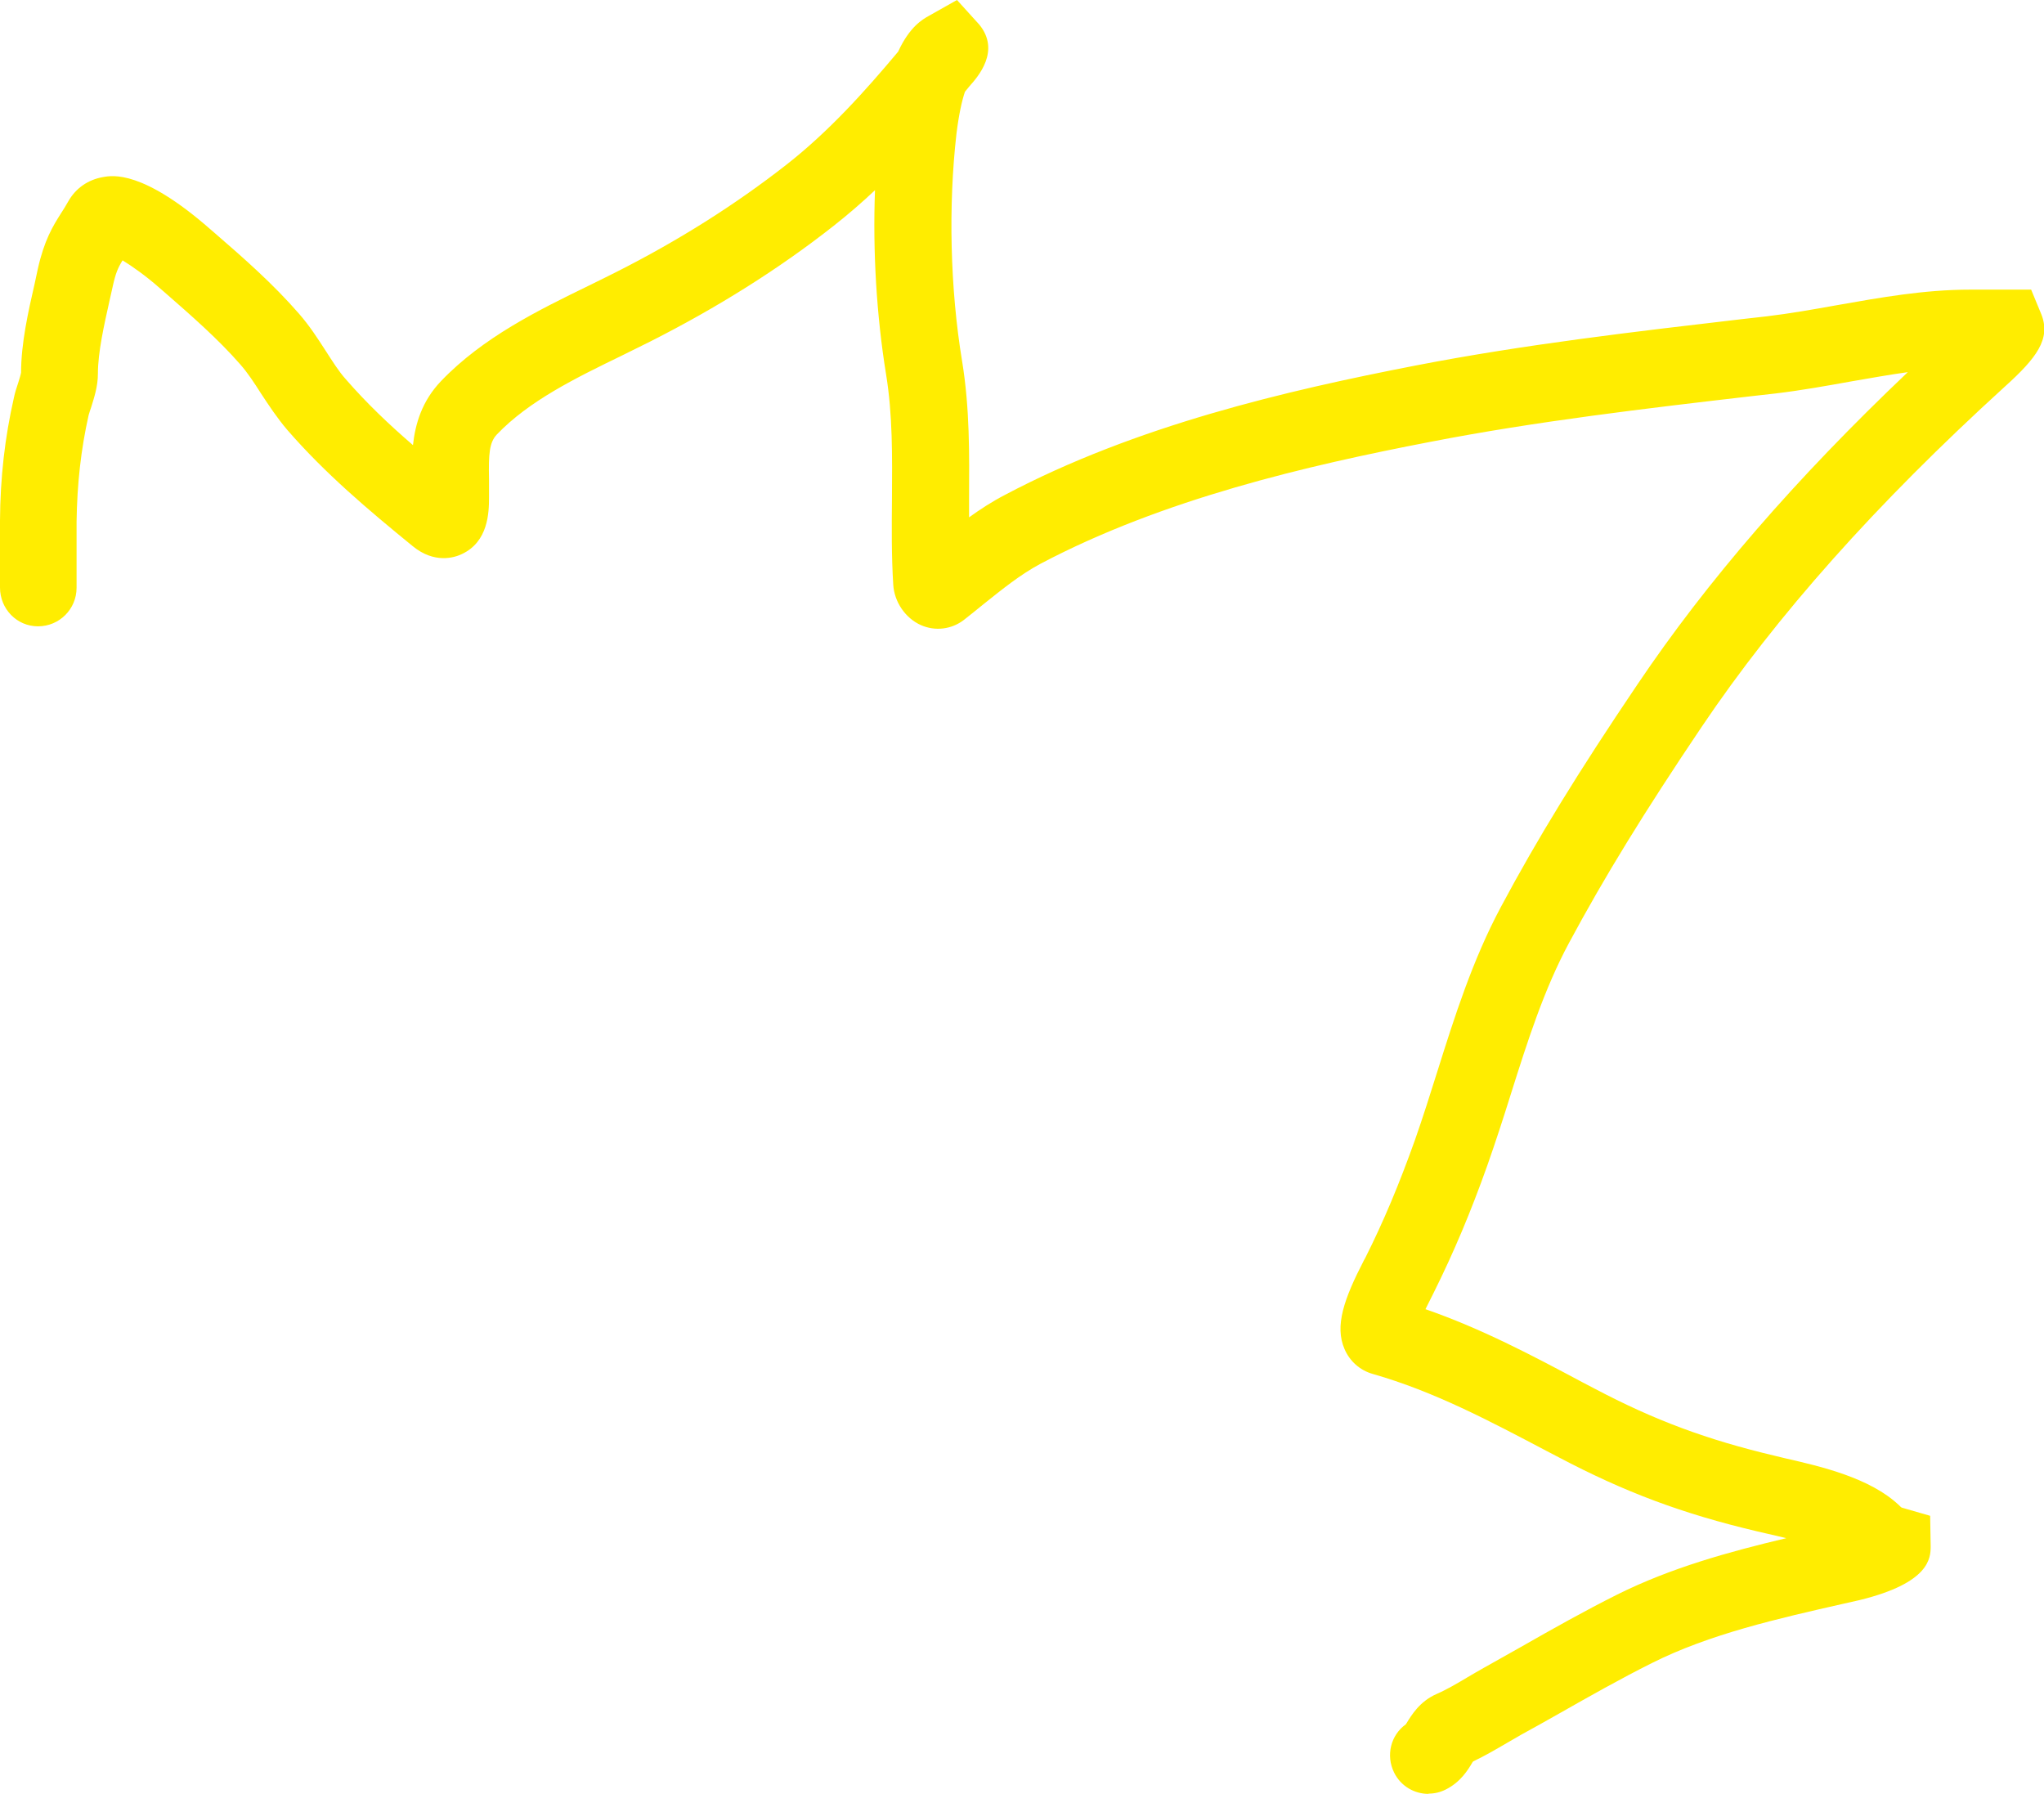 <?xml version="1.0" encoding="UTF-8"?><svg style="background-color:#0c3b4f" id="uuid-833f205f-e04c-4baf-acd2-e0e452afa29f" xmlns="http://www.w3.org/2000/svg" viewBox="0 0 79.54 69.8"><g id="uuid-1dc5a1ea-60e0-4624-8041-0fb8fb5d57c7"><path d="m55.59,69.8c-.55,0-1.08-.3-1.34-.83-.33-.67-.13-1.46.46-1.88.01-.02.02-.04.03-.05.18-.29.5-.84,1.17-1.13.39-.17.78-.4,1.2-.65.21-.12.42-.25.64-.37.48-.27.96-.54,1.44-.81,1.21-.69,2.47-1.4,3.75-2.04,2.09-1.04,4.34-1.66,6.57-2.19-.27-.07-.51-.12-.72-.17l-.39-.09c-2.93-.69-5.17-1.53-7.75-2.89l-.46-.24c-2.26-1.19-4.39-2.32-6.77-3-.5-.14-.9-.5-1.1-.97-.39-.9-.02-1.95.76-3.46l.05-.09c.71-1.41,1.32-2.87,1.93-4.58.31-.88.59-1.77.87-2.66.67-2.13,1.37-4.34,2.47-6.4,1.42-2.66,3.01-5.25,5.32-8.67,2.7-4.01,6.15-8,10.52-12.15-.72.1-1.45.23-2.2.36-.95.17-1.94.35-2.95.47l-.89.1c-4.13.48-8.41.98-12.53,1.78-4.83.93-10.41,2.23-15.17,4.74-.79.42-1.49.99-2.23,1.58-.25.2-.5.41-.76.61-.48.37-1.12.45-1.68.2-.6-.27-1.03-.9-1.07-1.57-.07-1.12-.06-2.24-.05-3.32.01-1.69.03-3.28-.23-4.87-.37-2.28-.52-4.78-.43-7.16-.51.48-1.04.94-1.6,1.38-2.13,1.68-4.54,3.19-7.15,4.51-.36.18-.73.36-1.11.55-1.77.86-3.6,1.75-4.86,3.07-.29.31-.32.76-.3,1.73,0,.24,0,.47,0,.71,0,.6-.03,1.73-1.06,2.21-.29.14-1.07.38-1.91-.31-1.73-1.41-3.4-2.82-4.87-4.51-.41-.48-.73-.97-1.04-1.44-.26-.41-.51-.79-.79-1.11-.87-1-1.94-1.93-2.97-2.83l-.22-.19c-.49-.43-1.01-.8-1.4-1.04-.18.29-.27.5-.38,1l-.13.58c-.21.94-.45,2-.45,2.83,0,.5-.15.94-.26,1.3-.04.11-.07.21-.1.31-.3,1.33-.45,2.69-.47,4.15,0,.57,0,1.14,0,1.7v.87c0,.83-.67,1.5-1.5,1.5S0,23.69,0,22.86v-.86C0,21.42,0,20.84,0,20.26c.01-1.68.19-3.24.54-4.78.04-.19.1-.39.17-.59.04-.13.1-.32.11-.39,0-1.14.28-2.38.53-3.47l.12-.56c.25-1.12.58-1.66.91-2.18.09-.14.18-.28.28-.46.29-.51.77-.84,1.35-.94.38-.07,1.55-.26,4.14,2l.22.19c1.11.96,2.25,1.96,3.26,3.12.42.48.74.98,1.05,1.46.26.4.5.79.78,1.1.8.92,1.67,1.75,2.61,2.56.09-.83.35-1.72,1.1-2.5,1.63-1.7,3.8-2.76,5.71-3.69.36-.18.72-.35,1.07-.53,2.44-1.23,4.67-2.64,6.65-4.19,1.65-1.29,3.06-2.86,4.35-4.4.45-.98.96-1.26,1.19-1.39l1.1-.62.87.96c.83,1.02-.05,2.02-.38,2.39-.06.07-.12.15-.18.22-.12.35-.24.9-.33,1.63-.32,2.79-.25,6.02.22,8.86.3,1.84.28,3.63.27,5.37,0,.24,0,.47,0,.7.43-.31.89-.61,1.39-.87,5.1-2.7,10.95-4.06,16-5.04,4.23-.82,8.56-1.32,12.75-1.81l.89-.1c.92-.11,1.82-.27,2.77-.44,1.65-.29,3.36-.6,5.16-.6h2.37l.4.97c.37.95-.19,1.69-1.42,2.8-5.03,4.58-8.89,8.92-11.8,13.24-2.25,3.34-3.79,5.85-5.17,8.42-.97,1.81-1.6,3.79-2.26,5.88-.29.93-.59,1.85-.91,2.76-.65,1.83-1.31,3.39-2.07,4.92l-.06.12c-.11.22-.2.4-.28.56,2.16.75,4.1,1.77,6.12,2.85l.46.24c2.33,1.23,4.37,1.99,7.04,2.62l.37.09c1.4.32,3.31.76,4.44,1.83.04.04.07.07.1.09l1.11.32.02,1.18c0,.46-.03,1.43-2.77,2.1l-.62.14c-2.56.58-5.21,1.18-7.46,2.31-1.22.61-2.44,1.3-3.62,1.97-.49.28-.98.55-1.47.82-.19.11-.38.22-.57.33-.41.24-.84.49-1.3.71,0,.01-.01.02-.02.03-.17.29-.46.77-1.04,1.06-.22.11-.44.16-.67.16Zm-17.83-47.25s0,0,0,0c0,0,0,0,0,0Zm-2.09-.82s0,0,0,0c0,0,0,0,0,0Z" style="fill:#ffed00; stroke-width:0px;"/></g></svg>